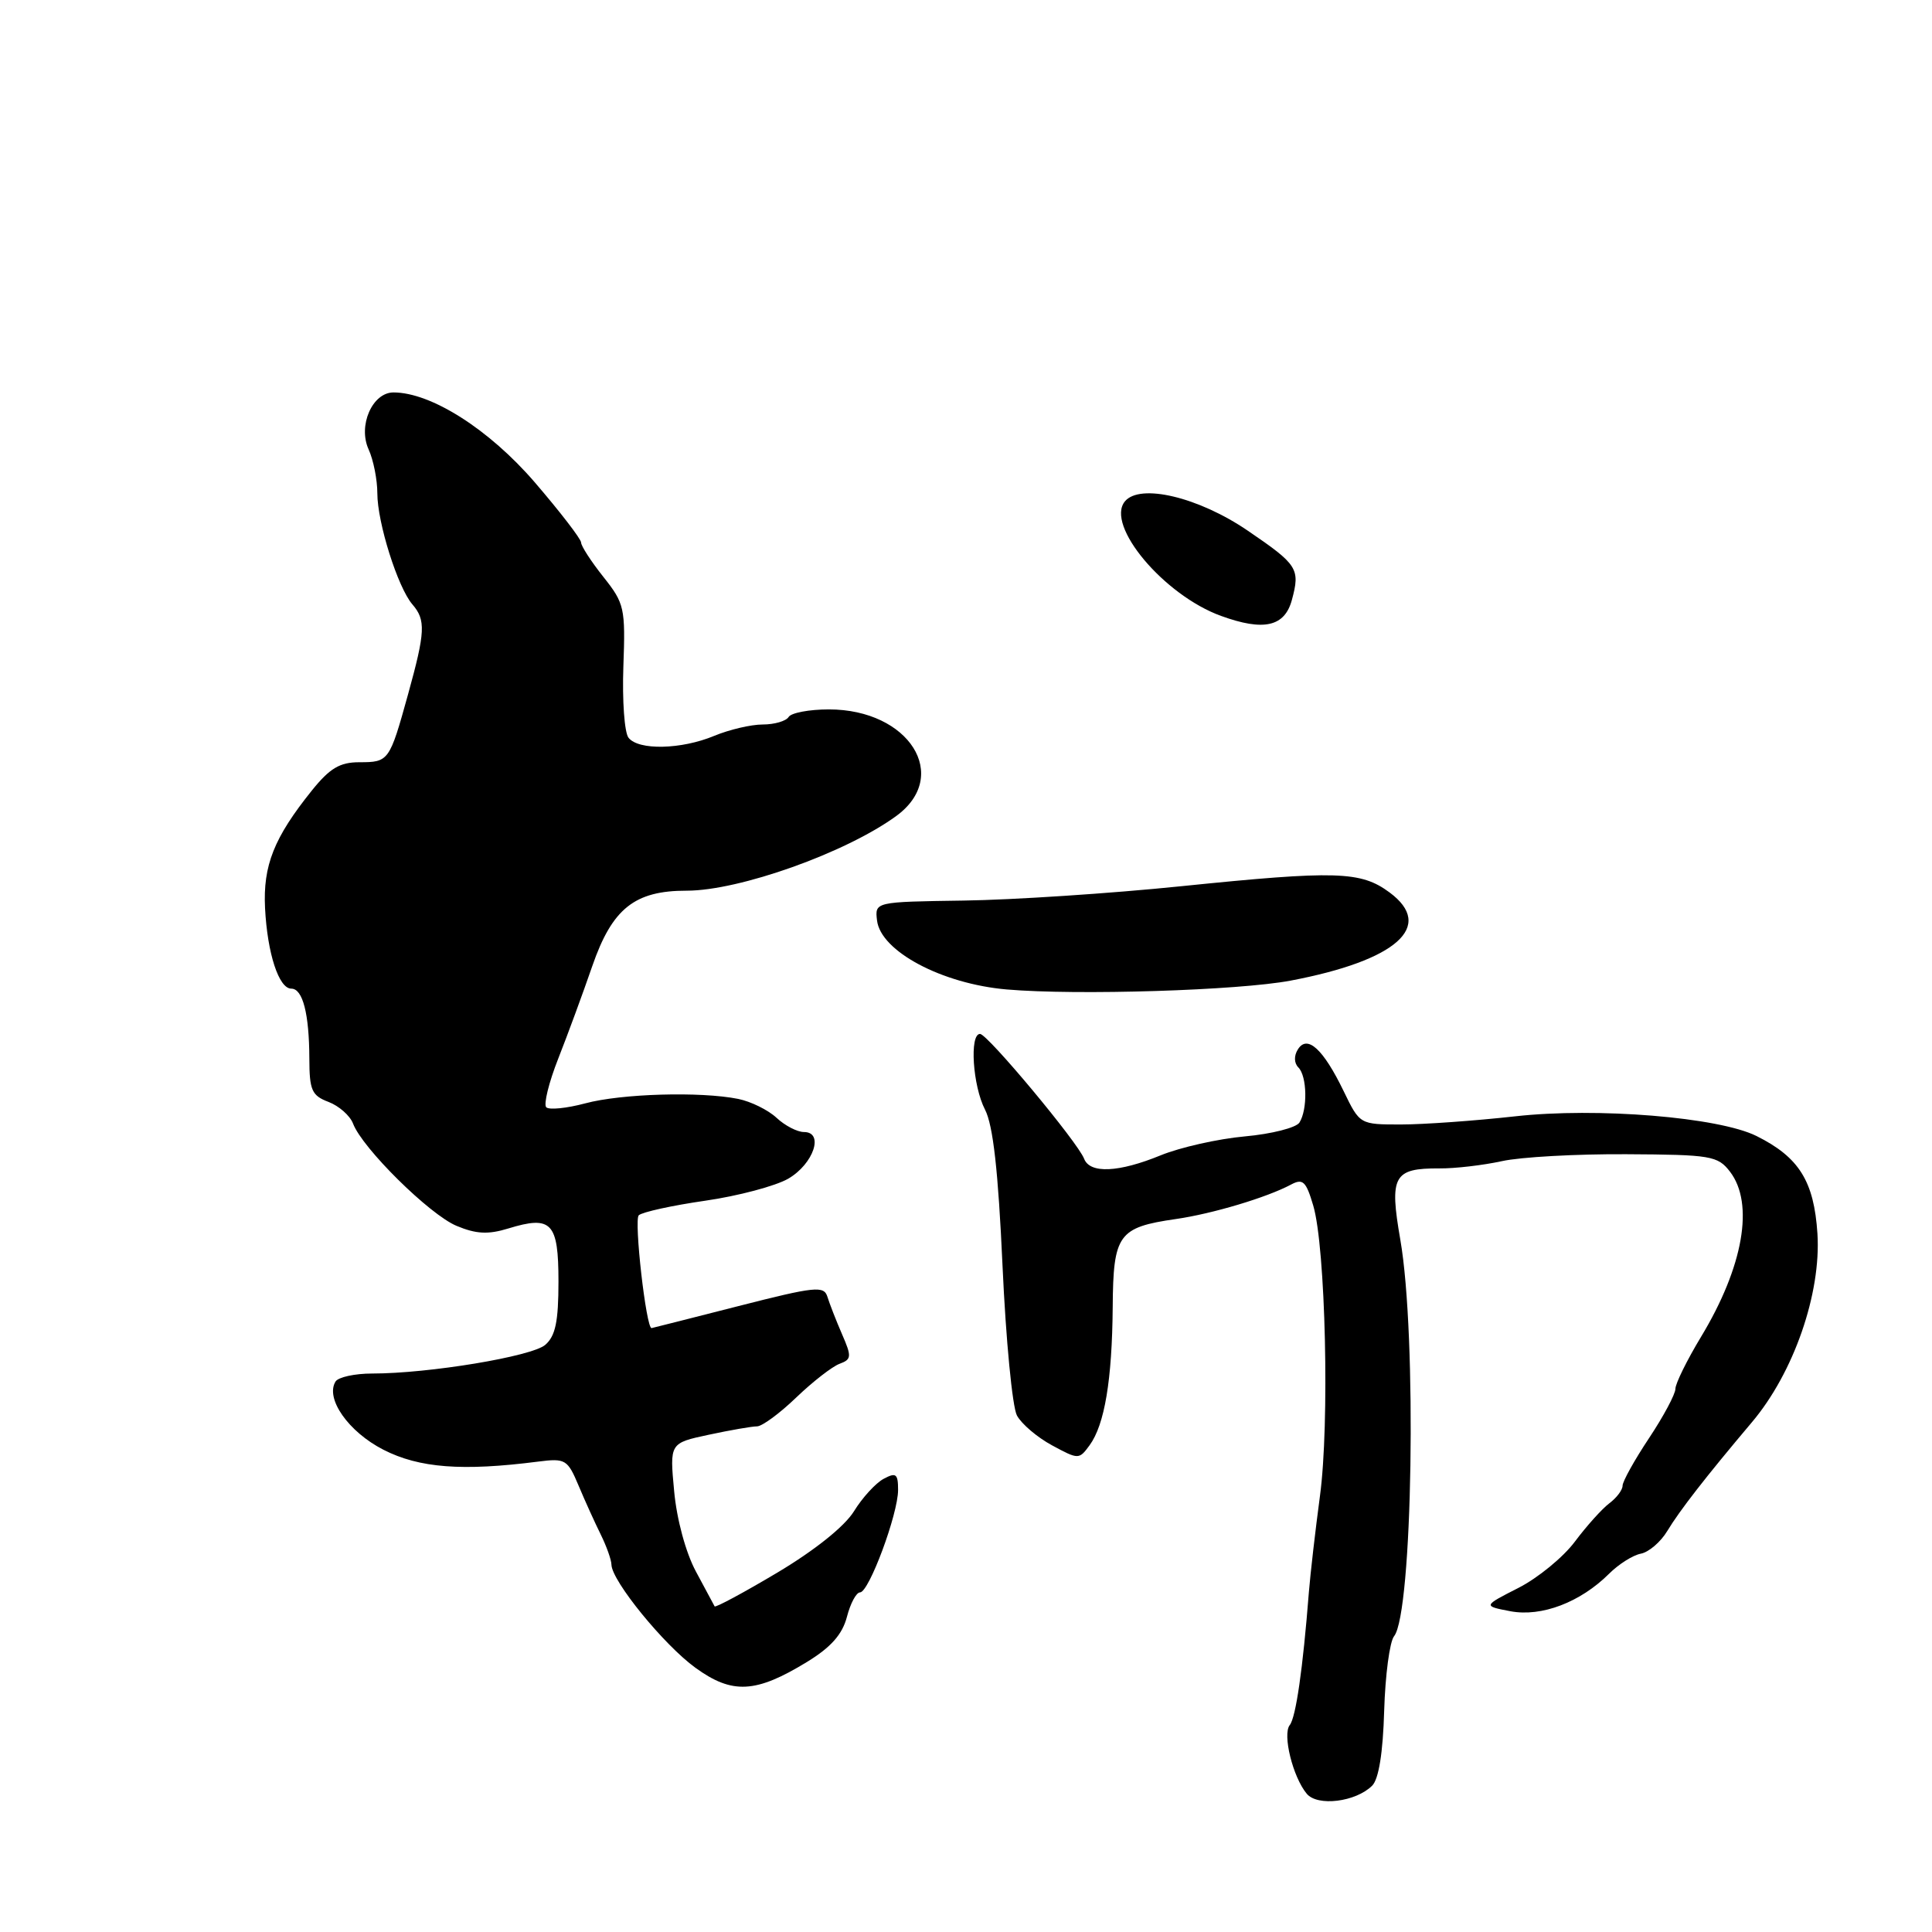 <?xml version="1.0" encoding="UTF-8" standalone="no"?>
<!DOCTYPE svg PUBLIC "-//W3C//DTD SVG 1.1//EN" "http://www.w3.org/Graphics/SVG/1.1/DTD/svg11.dtd" >
<svg xmlns="http://www.w3.org/2000/svg" xmlns:xlink="http://www.w3.org/1999/xlink" version="1.1" viewBox="0 0 256 256">
 <g >
 <path fill="currentColor"
d=" M 181.82 236.61 C 182.69 235.74 183.25 232.25 183.41 226.69 C 183.55 221.97 184.14 217.53 184.72 216.81 C 187.18 213.78 187.76 176.96 185.55 164.27 C 184.08 155.82 184.65 154.79 190.72 154.82 C 192.80 154.84 196.53 154.40 199.00 153.86 C 201.47 153.31 208.90 152.90 215.50 152.94 C 226.71 153.00 227.61 153.15 229.23 155.25 C 232.47 159.47 231.01 167.85 225.40 177.13 C 223.53 180.23 222.00 183.33 222.00 184.03 C 222.00 184.72 220.43 187.67 218.50 190.57 C 216.57 193.47 215.00 196.30 215.00 196.86 C 215.00 197.43 214.21 198.47 213.25 199.19 C 212.29 199.91 210.24 202.19 208.69 204.26 C 207.15 206.33 203.77 209.10 201.19 210.41 C 196.50 212.80 196.50 212.80 200.15 213.50 C 204.27 214.27 209.40 212.32 213.21 208.53 C 214.47 207.27 216.36 206.07 217.42 205.87 C 218.47 205.67 220.05 204.32 220.92 202.87 C 222.57 200.14 225.97 195.76 232.14 188.45 C 237.68 181.89 241.32 171.39 240.82 163.47 C 240.37 156.52 238.39 153.34 232.75 150.53 C 227.74 148.03 211.60 146.71 200.76 147.92 C 195.44 148.51 188.63 149.00 185.63 149.00 C 180.18 149.00 180.18 149.00 178.04 144.58 C 175.33 138.98 173.21 137.05 171.97 139.06 C 171.44 139.90 171.47 140.87 172.04 141.44 C 173.20 142.60 173.28 147.01 172.18 148.75 C 171.74 149.43 168.49 150.26 164.94 150.58 C 161.40 150.90 156.39 152.03 153.81 153.08 C 148.23 155.37 144.42 155.54 143.65 153.54 C 142.81 151.35 130.84 137.00 129.86 137.00 C 128.44 137.00 128.89 143.89 130.52 147.03 C 131.59 149.11 132.27 155.13 132.84 167.73 C 133.28 177.50 134.14 186.42 134.75 187.56 C 135.36 188.69 137.46 190.47 139.41 191.52 C 142.91 193.41 142.98 193.41 144.38 191.50 C 146.37 188.77 147.36 182.85 147.44 173.17 C 147.51 163.56 148.18 162.63 155.80 161.53 C 160.66 160.83 167.88 158.67 171.07 156.96 C 172.64 156.12 173.06 156.53 174.01 159.74 C 175.65 165.27 176.19 188.70 174.90 198.23 C 174.29 202.78 173.63 208.53 173.43 211.00 C 172.64 221.12 171.71 227.56 170.90 228.58 C 169.91 229.82 171.31 235.47 173.15 237.68 C 174.58 239.40 179.65 238.77 181.82 236.61 Z  M 106.94 220.21 C 110.11 218.27 111.61 216.57 112.22 214.25 C 112.68 212.46 113.46 211.00 113.96 211.00 C 115.14 211.00 119.00 200.62 119.00 197.43 C 119.00 195.28 118.73 195.07 117.09 195.95 C 116.04 196.51 114.26 198.45 113.15 200.26 C 111.90 202.27 107.96 205.42 103.00 208.38 C 98.53 211.04 94.79 213.05 94.69 212.85 C 94.58 212.66 93.47 210.58 92.21 208.23 C 90.87 205.74 89.67 201.32 89.33 197.60 C 88.73 191.22 88.73 191.22 93.92 190.11 C 96.77 189.50 99.64 189.00 100.31 189.00 C 100.98 189.00 103.32 187.28 105.51 185.17 C 107.70 183.07 110.29 181.06 111.25 180.71 C 112.84 180.12 112.87 179.76 111.57 176.78 C 110.79 174.98 109.92 172.75 109.64 171.84 C 109.18 170.34 108.04 170.46 97.82 173.07 C 91.59 174.66 86.43 175.97 86.34 175.98 C 85.62 176.08 83.98 161.63 84.64 161.03 C 85.11 160.60 89.08 159.73 93.45 159.10 C 97.82 158.47 102.77 157.15 104.45 156.18 C 107.81 154.22 109.23 150.00 106.53 150.00 C 105.64 150.00 104.00 149.15 102.89 148.11 C 101.77 147.07 99.49 145.95 97.81 145.61 C 92.81 144.61 82.35 144.91 77.55 146.20 C 75.08 146.86 72.76 147.09 72.38 146.72 C 72.01 146.34 72.72 143.44 73.97 140.27 C 75.22 137.10 77.25 131.58 78.48 128.01 C 81.12 120.38 84.09 118.01 91.00 118.02 C 97.97 118.02 112.07 113.00 118.75 108.13 C 126.04 102.82 120.47 94.00 109.83 94.00 C 107.24 94.00 104.84 94.45 104.50 95.00 C 104.16 95.55 102.61 96.00 101.06 96.00 C 99.51 96.00 96.63 96.68 94.65 97.50 C 90.29 99.32 84.59 99.45 83.28 97.75 C 82.74 97.06 82.44 92.82 82.60 88.32 C 82.88 80.57 82.75 79.96 79.95 76.44 C 78.33 74.40 77.00 72.35 77.00 71.89 C 77.00 71.43 74.23 67.83 70.85 63.90 C 64.81 56.89 57.12 52.00 52.14 52.00 C 49.34 52.00 47.41 56.40 48.84 59.54 C 49.48 60.94 50.00 63.57 50.00 65.37 C 50.00 69.25 52.71 77.84 54.64 80.08 C 56.44 82.16 56.36 83.72 54.07 92.00 C 51.61 100.87 51.52 101.00 47.61 101.00 C 45.03 101.00 43.70 101.79 41.32 104.75 C 36.30 111.00 34.84 114.68 35.12 120.33 C 35.43 126.36 36.95 131.00 38.60 131.00 C 40.12 131.00 40.97 134.32 40.99 140.27 C 41.00 144.46 41.31 145.17 43.53 146.01 C 44.92 146.54 46.38 147.83 46.78 148.88 C 48.01 152.14 56.92 160.94 60.49 162.43 C 63.10 163.52 64.68 163.60 67.35 162.78 C 73.09 161.02 74.00 161.98 74.00 169.81 C 74.00 175.12 73.60 177.03 72.25 178.20 C 70.46 179.74 56.83 182.00 49.31 182.00 C 47.00 182.00 44.82 182.48 44.46 183.06 C 43.07 185.31 46.17 189.73 50.81 192.10 C 55.54 194.52 61.25 194.96 71.31 193.67 C 74.92 193.21 75.20 193.38 76.66 196.84 C 77.50 198.85 78.83 201.77 79.60 203.33 C 80.37 204.89 81.01 206.69 81.02 207.33 C 81.07 209.49 87.98 217.97 92.15 220.99 C 97.03 224.53 100.14 224.37 106.94 220.21 Z  M 171.00 129.94 C 185.08 127.27 190.18 122.73 184.12 118.25 C 180.31 115.43 177.08 115.33 156.50 117.43 C 147.15 118.39 134.19 119.24 127.71 119.33 C 115.92 119.50 115.92 119.50 116.21 121.96 C 116.69 126.05 124.82 130.37 133.41 131.11 C 142.79 131.91 164.10 131.24 171.00 129.94 Z  M 171.18 79.50 C 172.30 75.36 171.96 74.83 165.34 70.32 C 158.82 65.87 151.06 64.02 149.06 66.43 C 146.44 69.59 154.21 78.86 161.79 81.61 C 167.45 83.67 170.22 83.04 171.18 79.50 Z "/>
</g>
</svg>